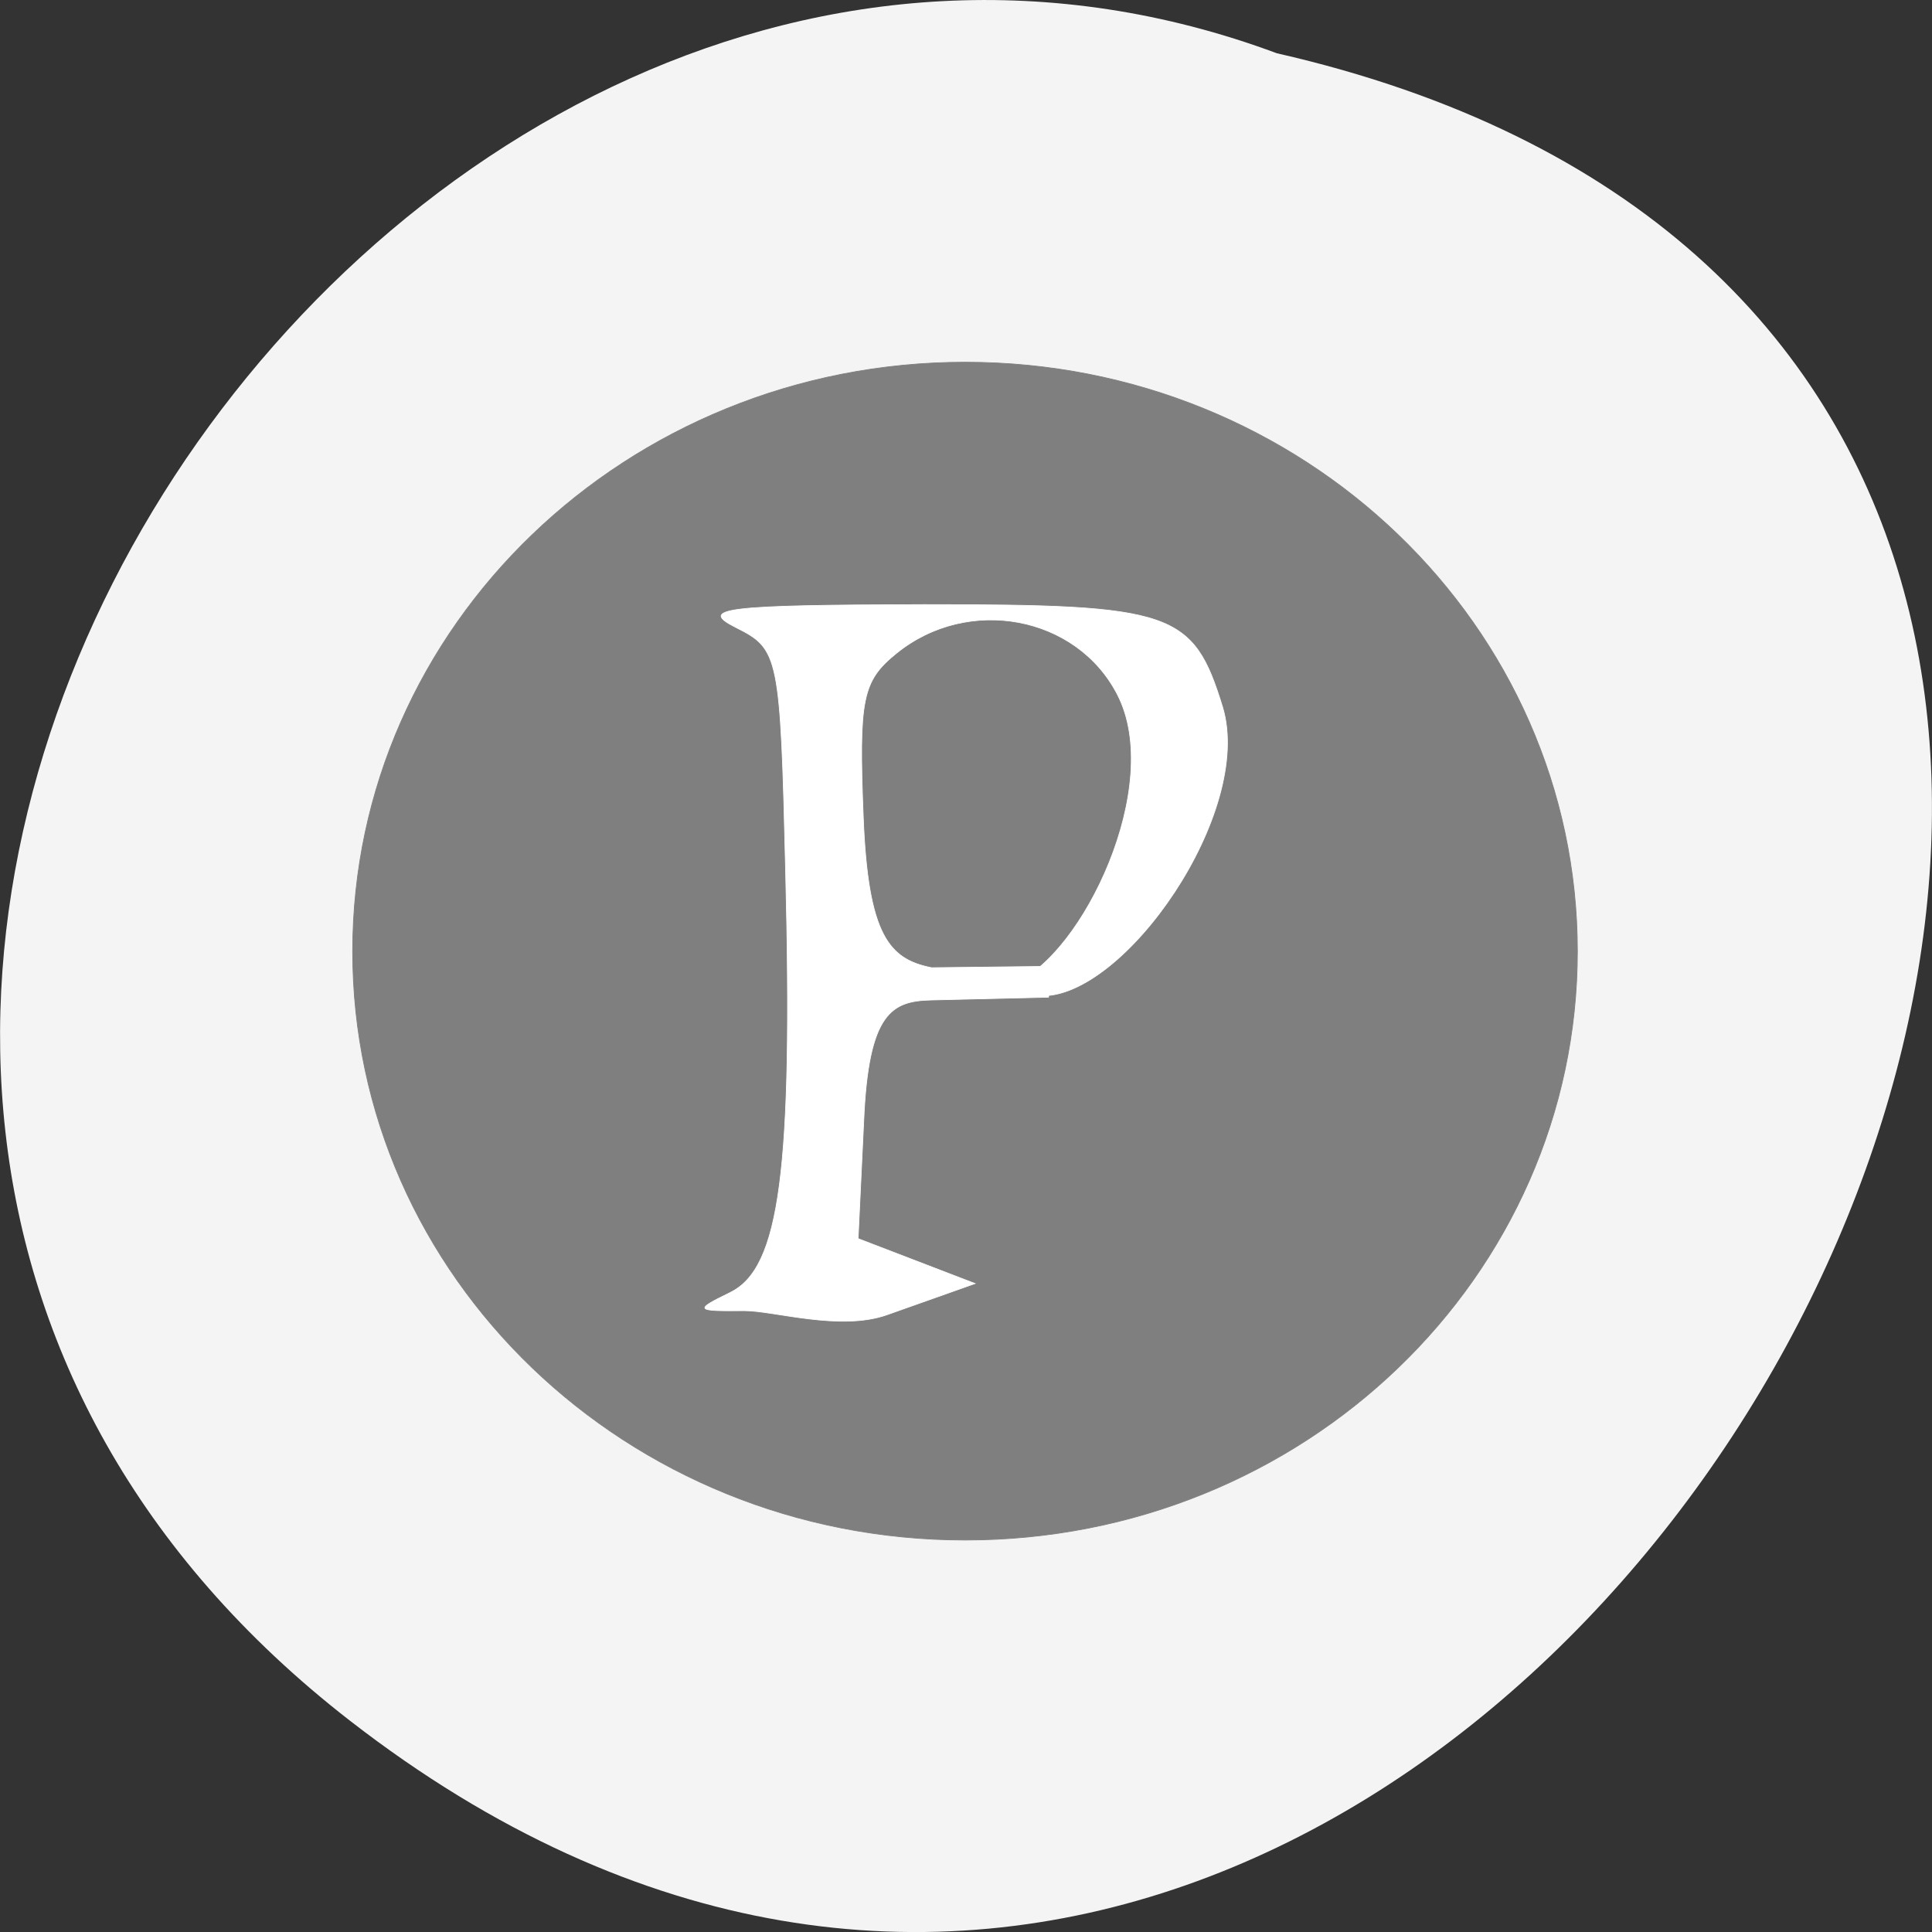 <svg xmlns="http://www.w3.org/2000/svg" viewBox="0 0 16 16"><rect x="0" y="0" width="16" height="16" fill="#333333" stroke="none"/><path d="m 2.898 14.25 c 9.594 7.445 19.559 -11.1 7.676 -13.809 c -7.48 -2.781 -14.789 8.289 -7.676 13.809" fill="#f4f4f4"/><g stroke-width="0.091"><path d="m 209.26 130.89 c 0 40.827 -32.389 73.867 -72.42 73.867 c -40.03 0 -72.47 -33.04 -72.47 -73.867 c 0 -40.827 32.445 -73.926 72.47 -73.926 c 40.03 0 72.42 33.1 72.42 73.926" transform="matrix(0.07 0 0 0.066 -1.585 -0.76)" fill="#7f7f7f" stroke="#7f7f7f"/><path d="m 97.56 172.63 c 6.625 -3.25 8.375 -16.313 7.375 -56.31 c -0.688 -28.813 -0.875 -29.625 -6.625 -32.5 c -5.125 -2.563 -1.5 -3 25.06 -3.063 c 33.31 0 36 0.875 39.938 13.688 c 4.25 14.06 -13.25 39.06 -24.375 38.563 c -2.563 -0.063 -5.125 -1.063 -3.375 -1.75 c 9 -3.625 20 -26.313 13.688 -38.5 c -5.438 -10.563 -19.938 -13.25 -29.5 -5.5 c -4.563 3.688 -5.063 6.06 -4.438 21.813 c 0.625 16 3.5 19.06 9.125 20.19 l 16 -0.188 l -0.375 4.125 l -15.625 0.375 c -5.313 0.125 -8.438 1.625 -9.06 16.188 l -0.75 15.688 l 15.625 6 l -11.813 4.188 c -6.25 2.188 -15.06 -0.563 -19 -0.563 c -6.625 0.063 -6.75 -0.063 -1.875 -2.438" transform="scale(0.062)" fill="#fff" stroke="#fff"/></g></svg>